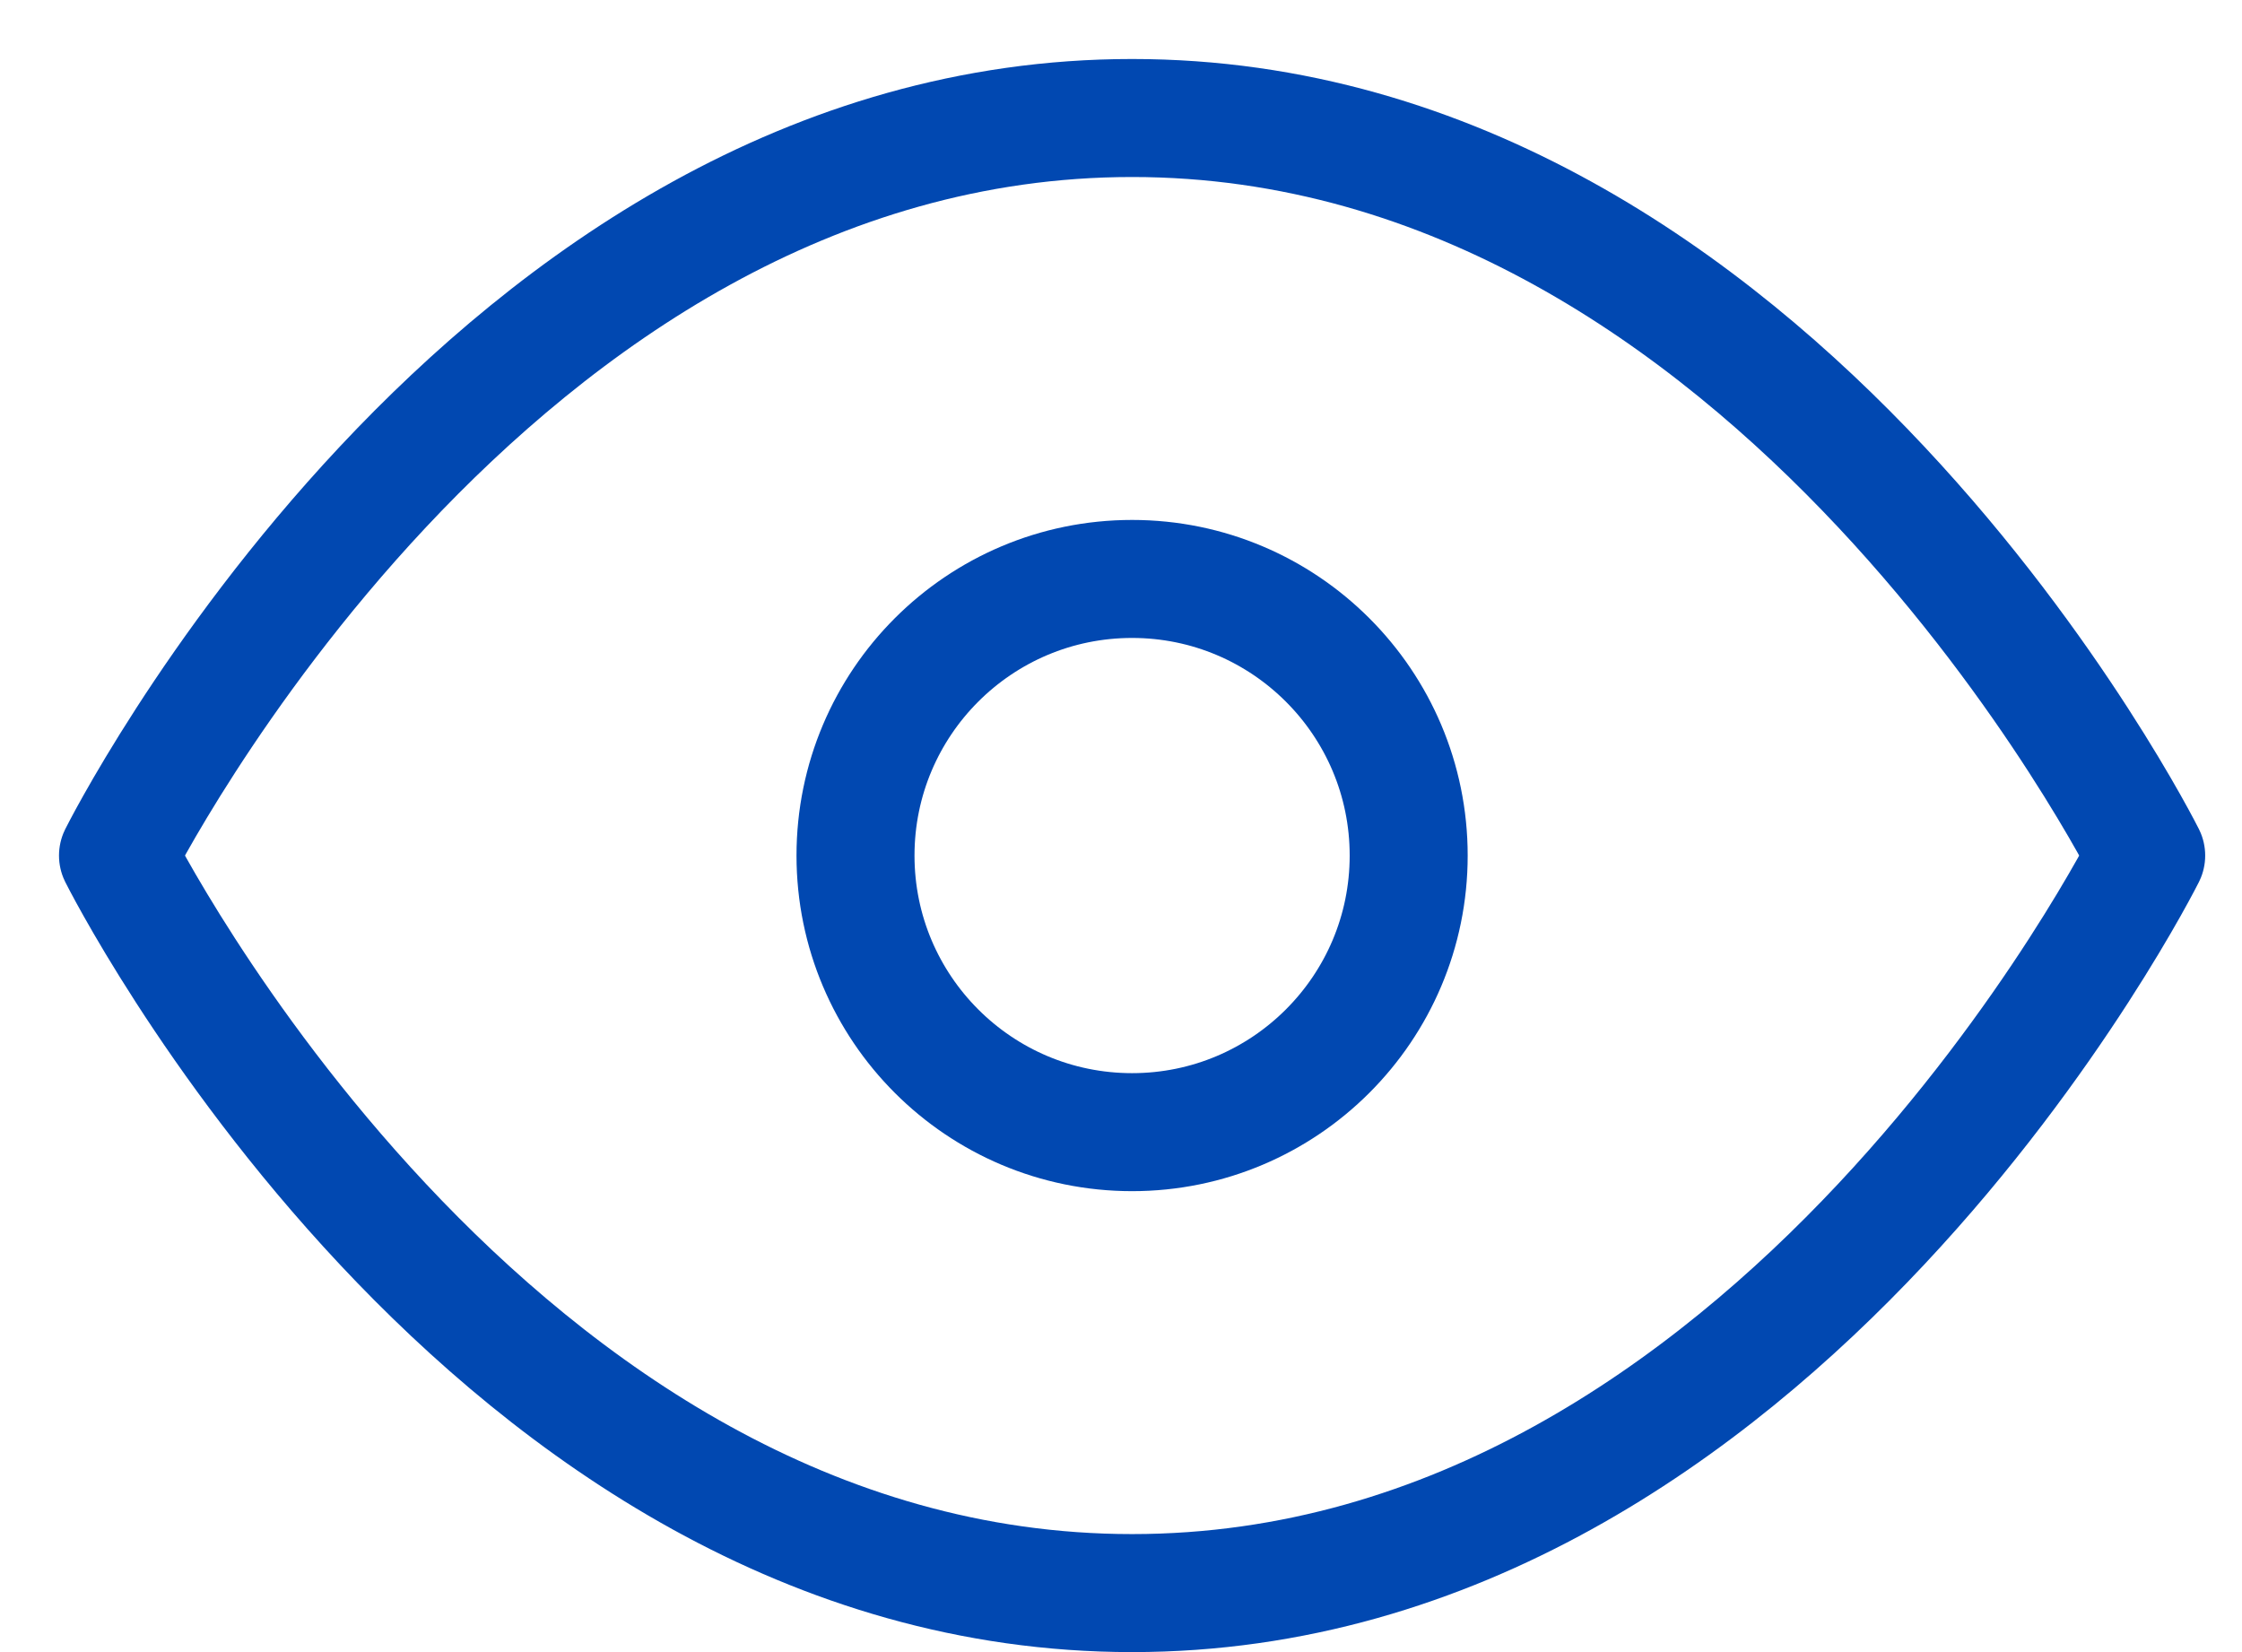 <svg width="19" height="14" viewBox="0 0 19 14" fill="none" xmlns="http://www.w3.org/2000/svg">
<path d="M1 7.25C1 7.25 4.125 1 9.594 1C15.062 1 18.188 7.25 18.188 7.25C18.188 7.25 15.062 13.5 9.594 13.5C4.125 13.5 1 7.25 1 7.25Z" stroke="#0148B1" stroke-linecap="round" stroke-linejoin="round"/>
<path d="M9.594 9.594C10.888 9.594 11.938 8.544 11.938 7.25C11.938 5.956 10.888 4.906 9.594 4.906C8.299 4.906 7.25 5.956 7.25 7.25C7.25 8.544 8.299 9.594 9.594 9.594Z" stroke="#0148B1" stroke-linecap="round" stroke-linejoin="round"/>
</svg>
